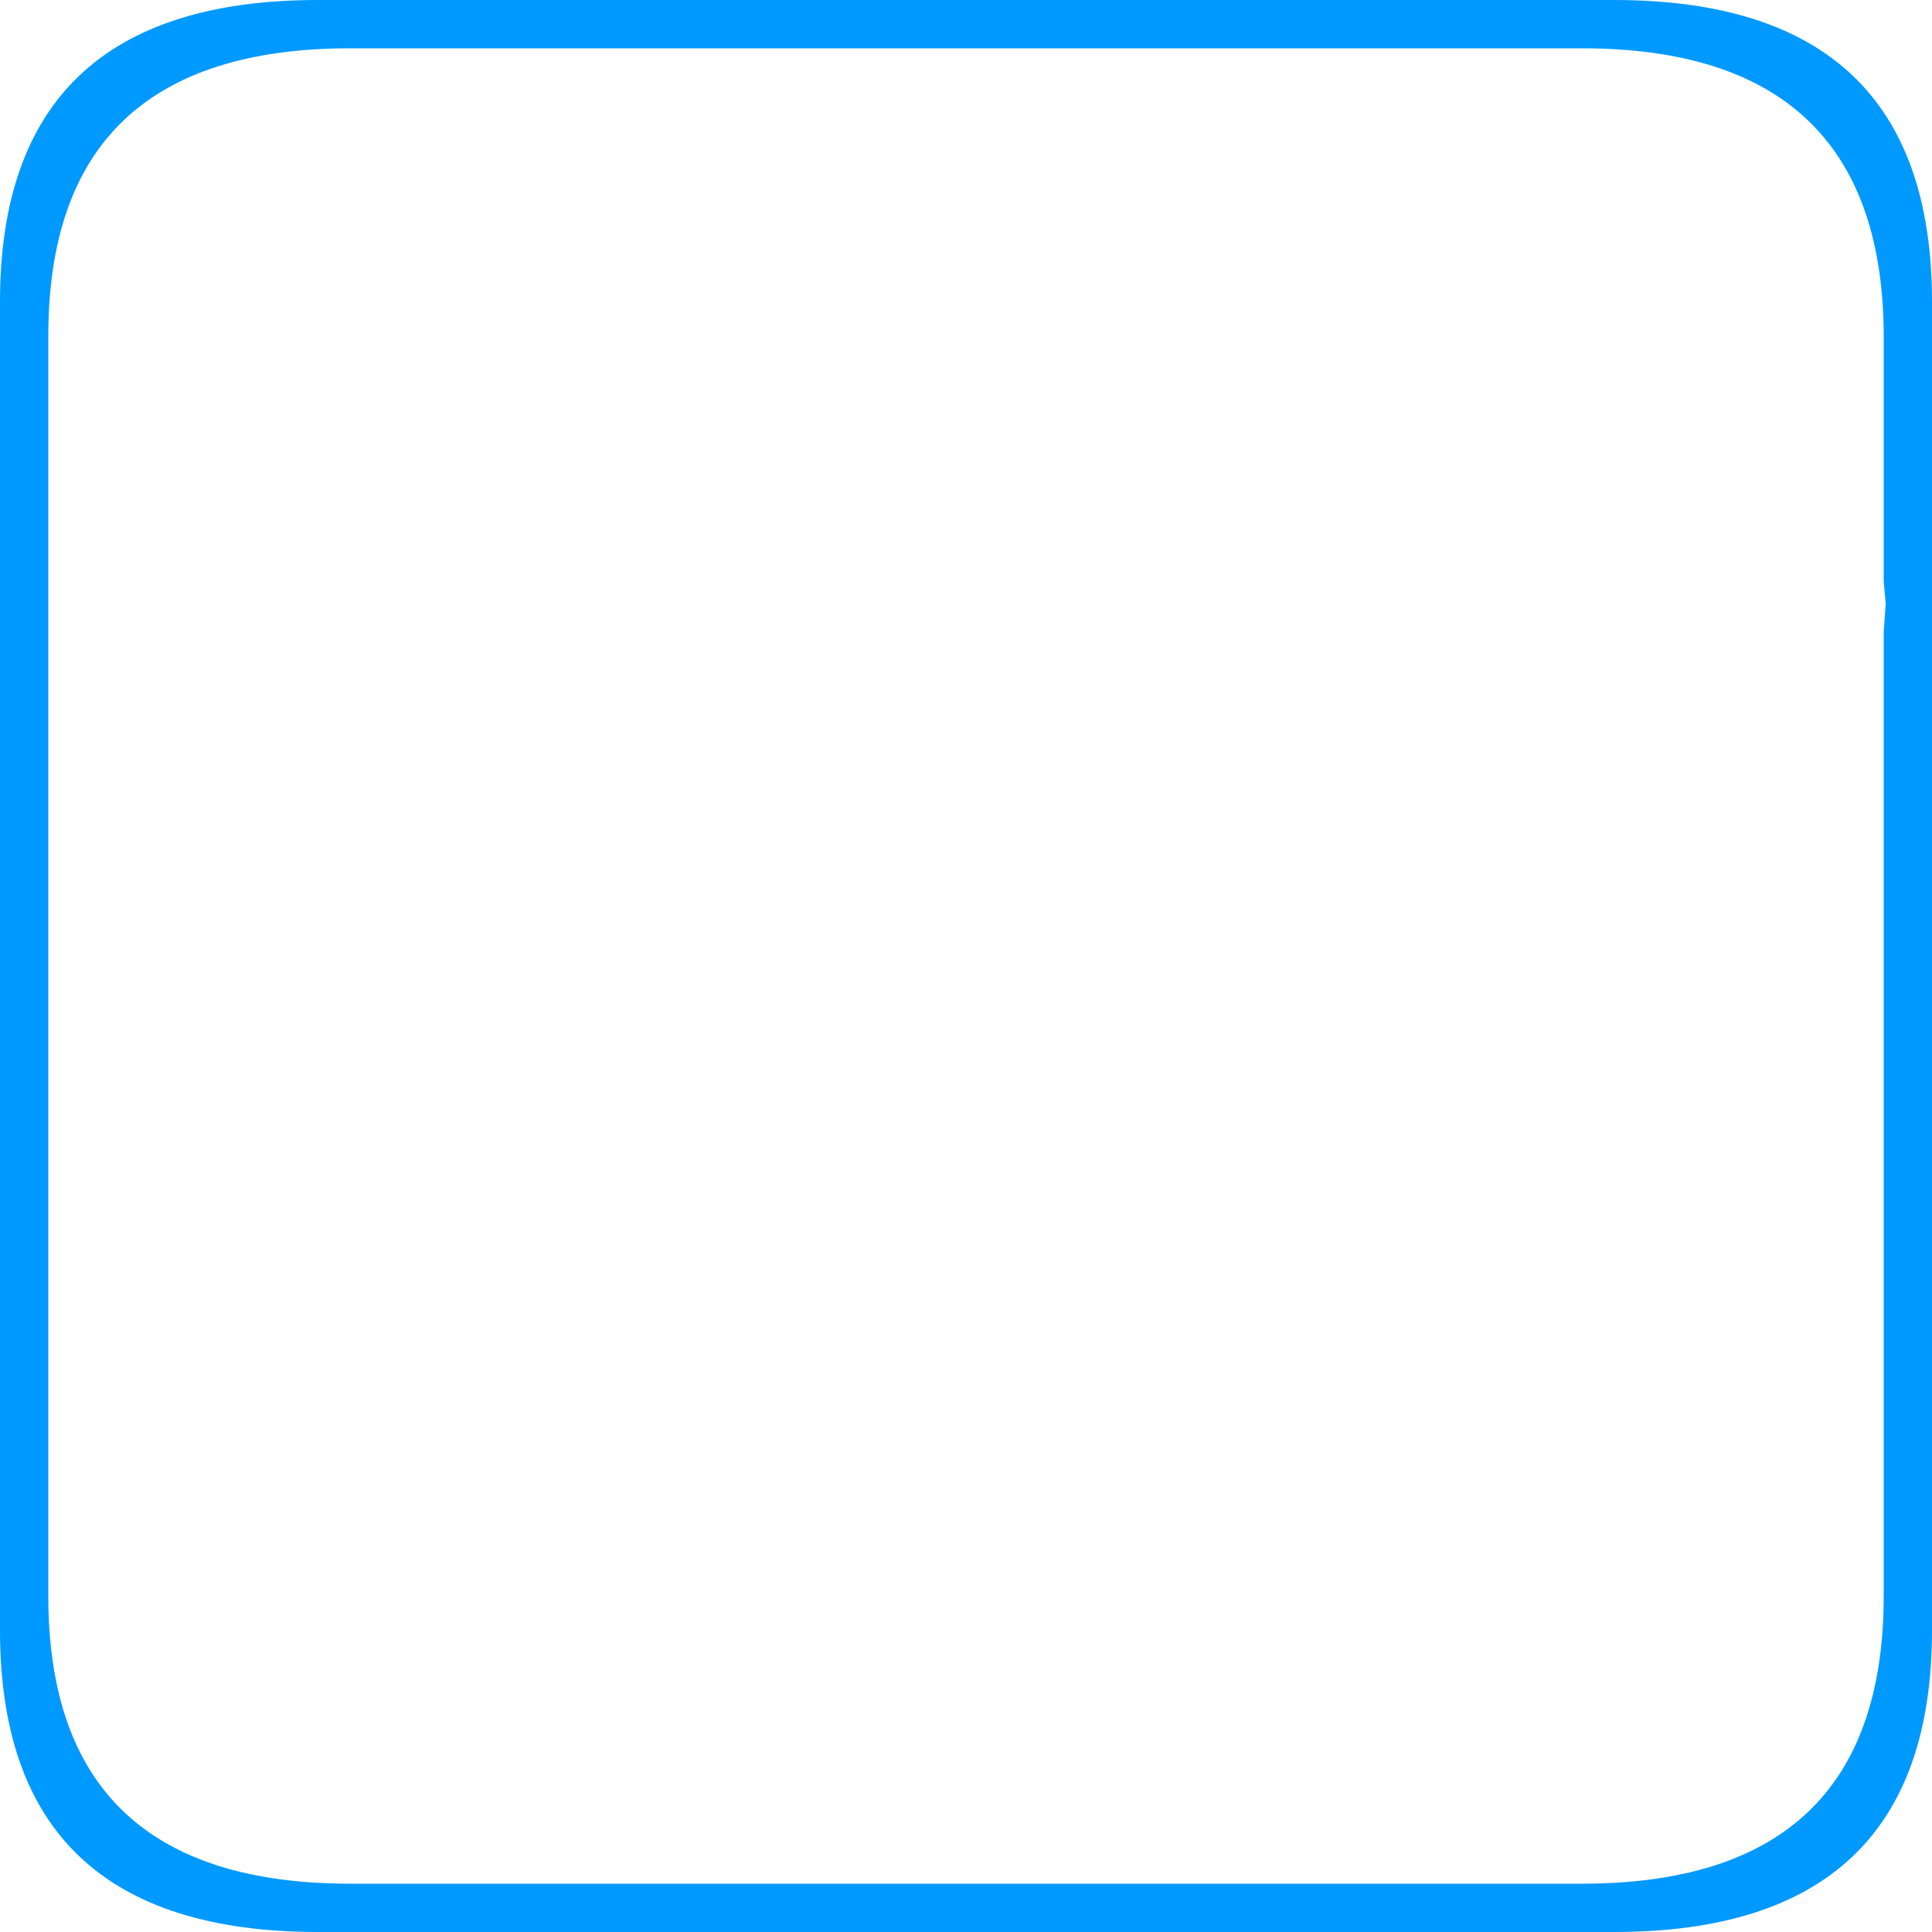 <?xml version="1.0" encoding="UTF-8" standalone="no"?>
<svg xmlns:ffdec="https://www.free-decompiler.com/flash" xmlns:xlink="http://www.w3.org/1999/xlink" ffdec:objectType="frame" height="48.0px" width="48.0px" xmlns="http://www.w3.org/2000/svg">
  <g transform="matrix(1.0, 0.0, 0.0, 1.0, 24.0, 24.0)">
    <use ffdec:characterId="652" height="48.0" transform="matrix(1.0, 0.0, 0.0, 1.0, -24.0, -24.0)" width="48.0" xlink:href="#shape0"/>
  </g>
  <defs>
    <g id="shape0" transform="matrix(1.0, 0.0, 0.0, 1.0, 24.0, 24.0)">
      <path d="M22.8 -15.8 Q22.7 -22.8 15.3 -22.8 L-15.3 -22.8 Q-22.8 -22.8 -22.8 -15.65 L-22.8 15.65 Q-22.8 22.8 -15.3 22.8 L15.3 22.8 Q22.8 22.8 22.8 15.65 L22.8 -8.3 22.85 -9.0 22.8 -9.55 22.8 -15.65 22.8 -15.8 M24.0 -16.5 L24.0 16.5 Q24.0 24.0 16.1 24.0 L-16.1 24.0 Q-24.0 24.0 -24.0 16.5 L-24.0 -16.5 Q-24.0 -24.0 -16.1 -24.0 L16.1 -24.0 Q24.0 -24.0 24.0 -16.5" fill="#0099ff" fill-rule="evenodd" stroke="none"/>
    </g>
  </defs>
</svg>
